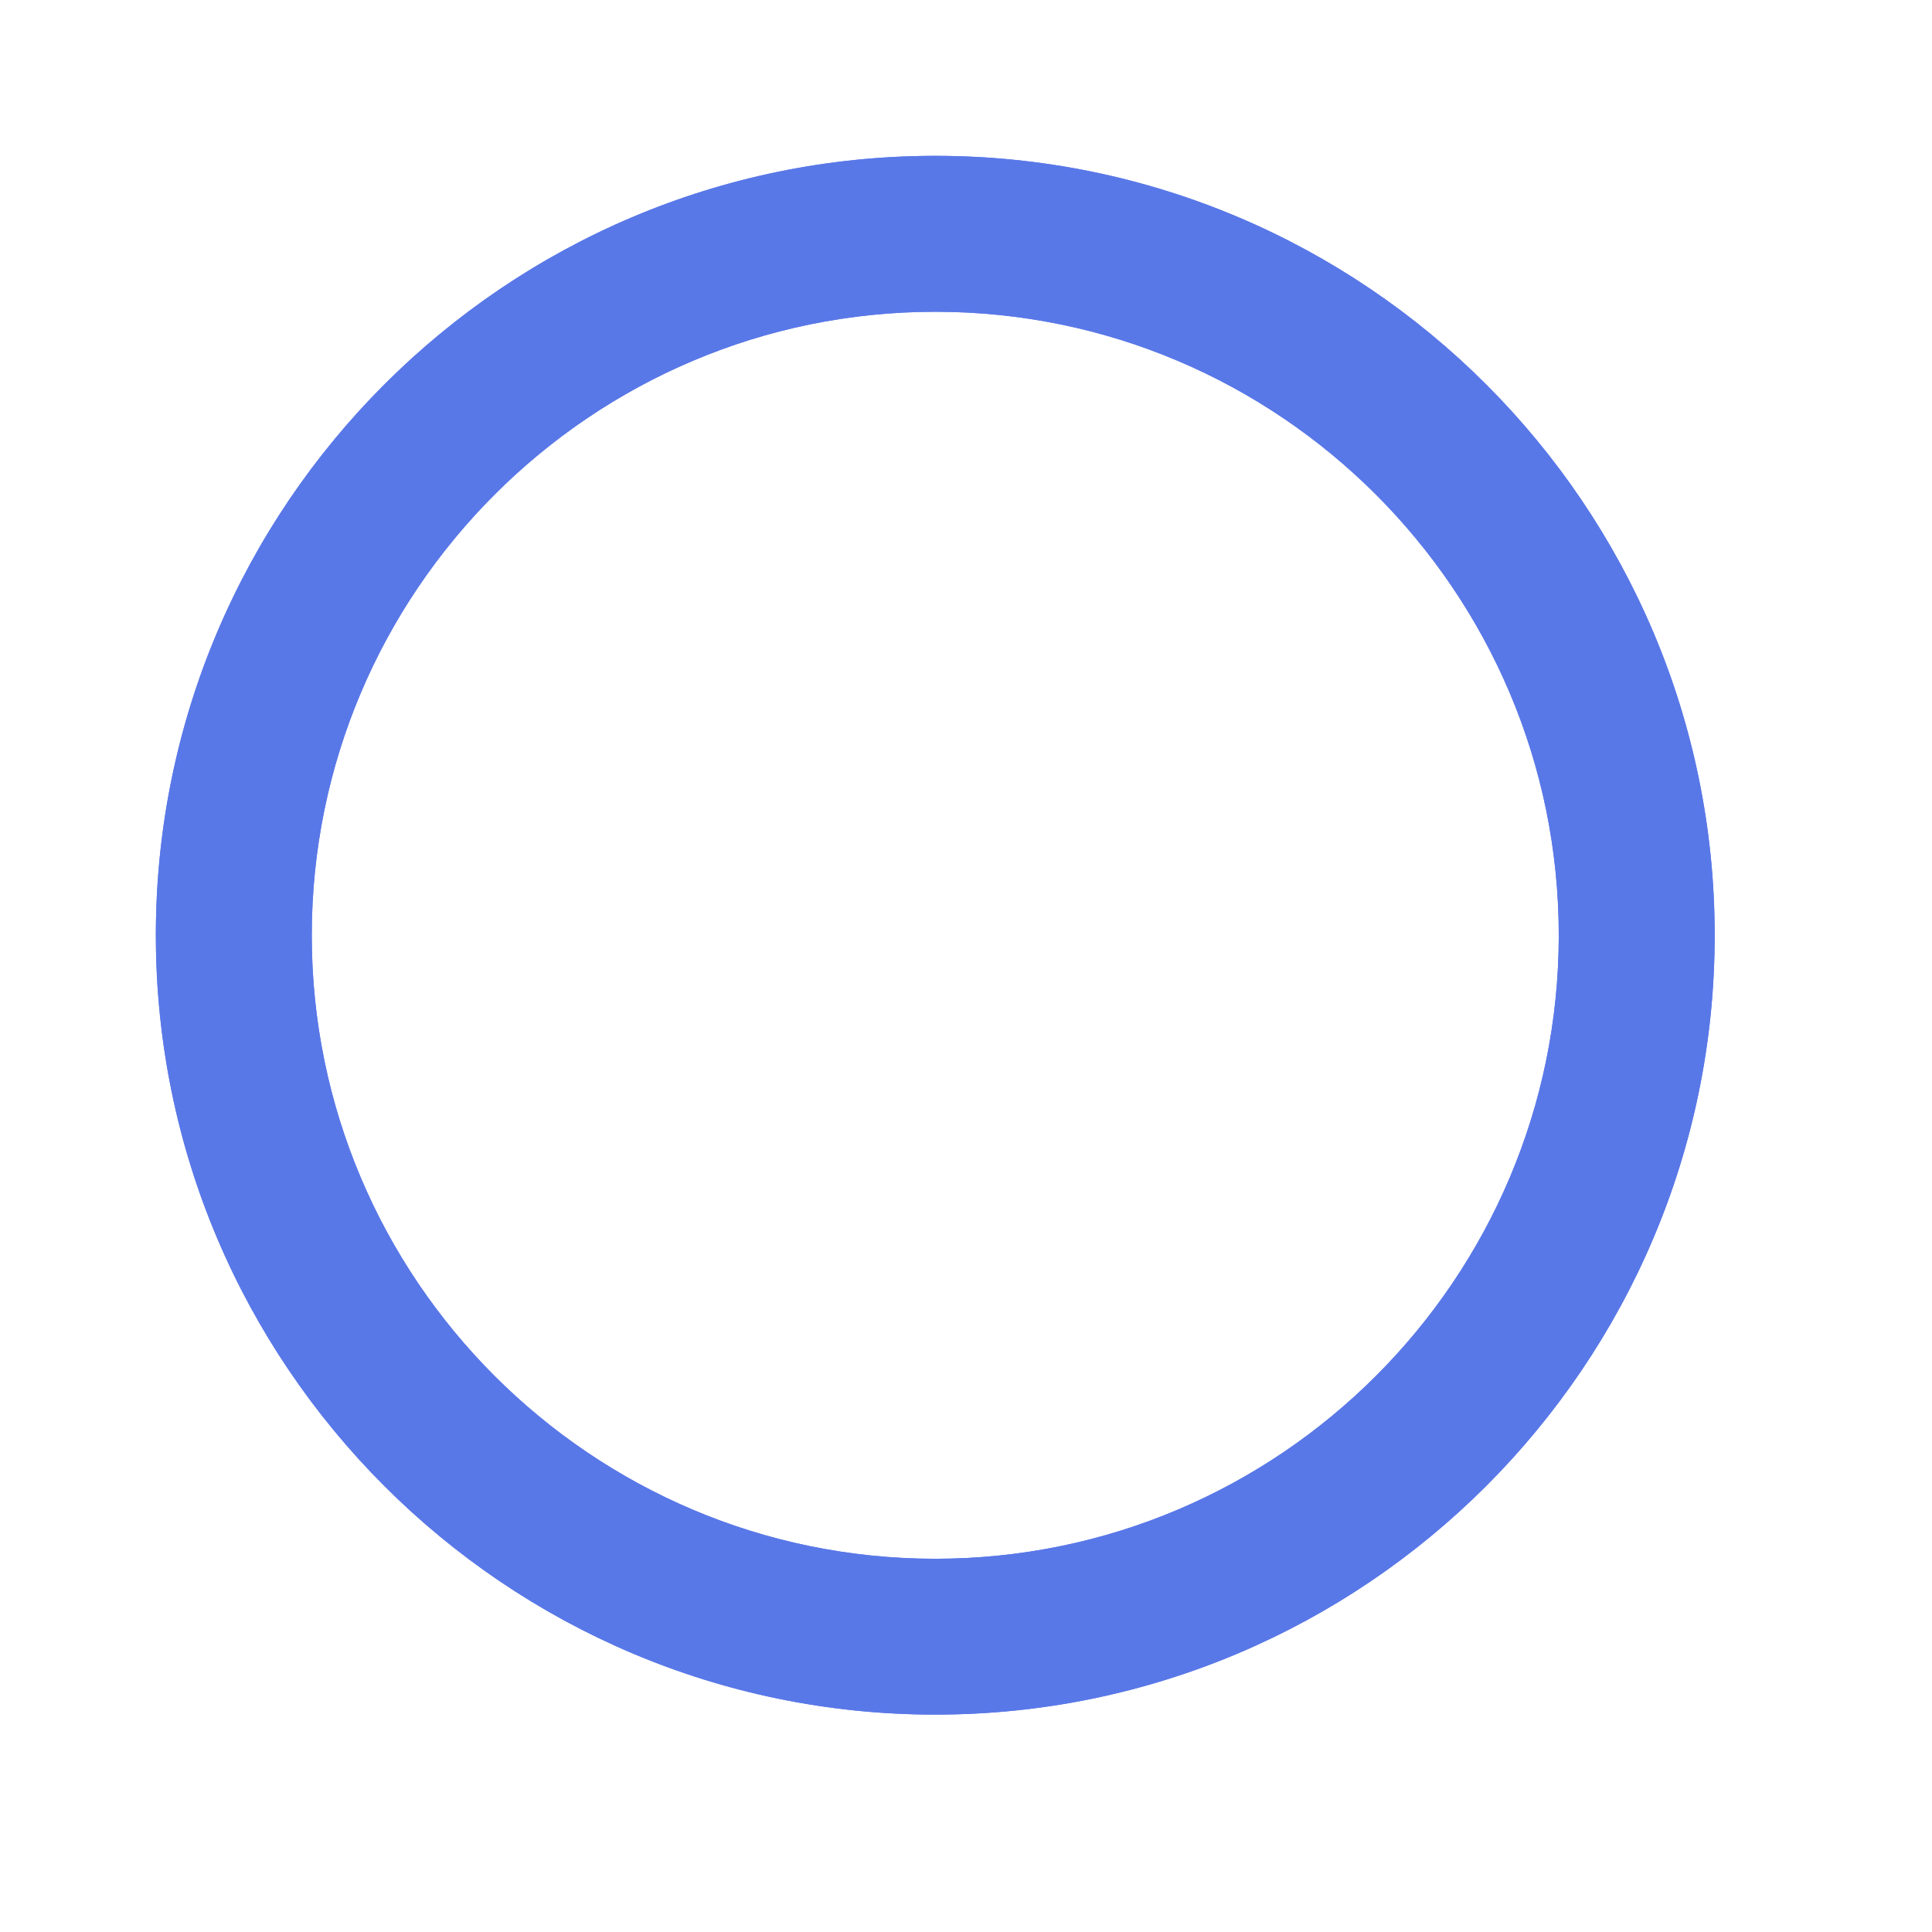 <svg xmlns="http://www.w3.org/2000/svg" fill="none" viewBox="0 0 27 27">
  <path fill-rule="evenodd" clip-rule="evenodd" d="M13.07 4.357c-4.804 0-8.713 3.91-8.713 8.714s3.909 8.713 8.713 8.713c4.805 0 8.714-3.909 8.714-8.713 0-4.805-3.909-8.714-8.713-8.714m0 19.605c-6.006 0-10.893-4.886-10.893-10.892 0-6.006 4.887-10.892 10.892-10.892 6.006 0 10.893 4.886 10.893 10.892 0 6.006-4.887 10.892-10.893 10.892" fill="#4062DD" fill-opacity=".85"/>
  <path fill-rule="evenodd" clip-rule="evenodd" d="M13.07 4.357c-4.804 0-8.713 3.91-8.713 8.714s3.909 8.713 8.713 8.713c4.805 0 8.714-3.909 8.714-8.713 0-4.805-3.909-8.714-8.713-8.714m0 19.605c-6.006 0-10.893-4.886-10.893-10.892 0-6.006 4.887-10.892 10.892-10.892 6.006 0 10.893 4.886 10.893 10.892 0 6.006-4.887 10.892-10.893 10.892" fill="#5978E8"/>
</svg>
